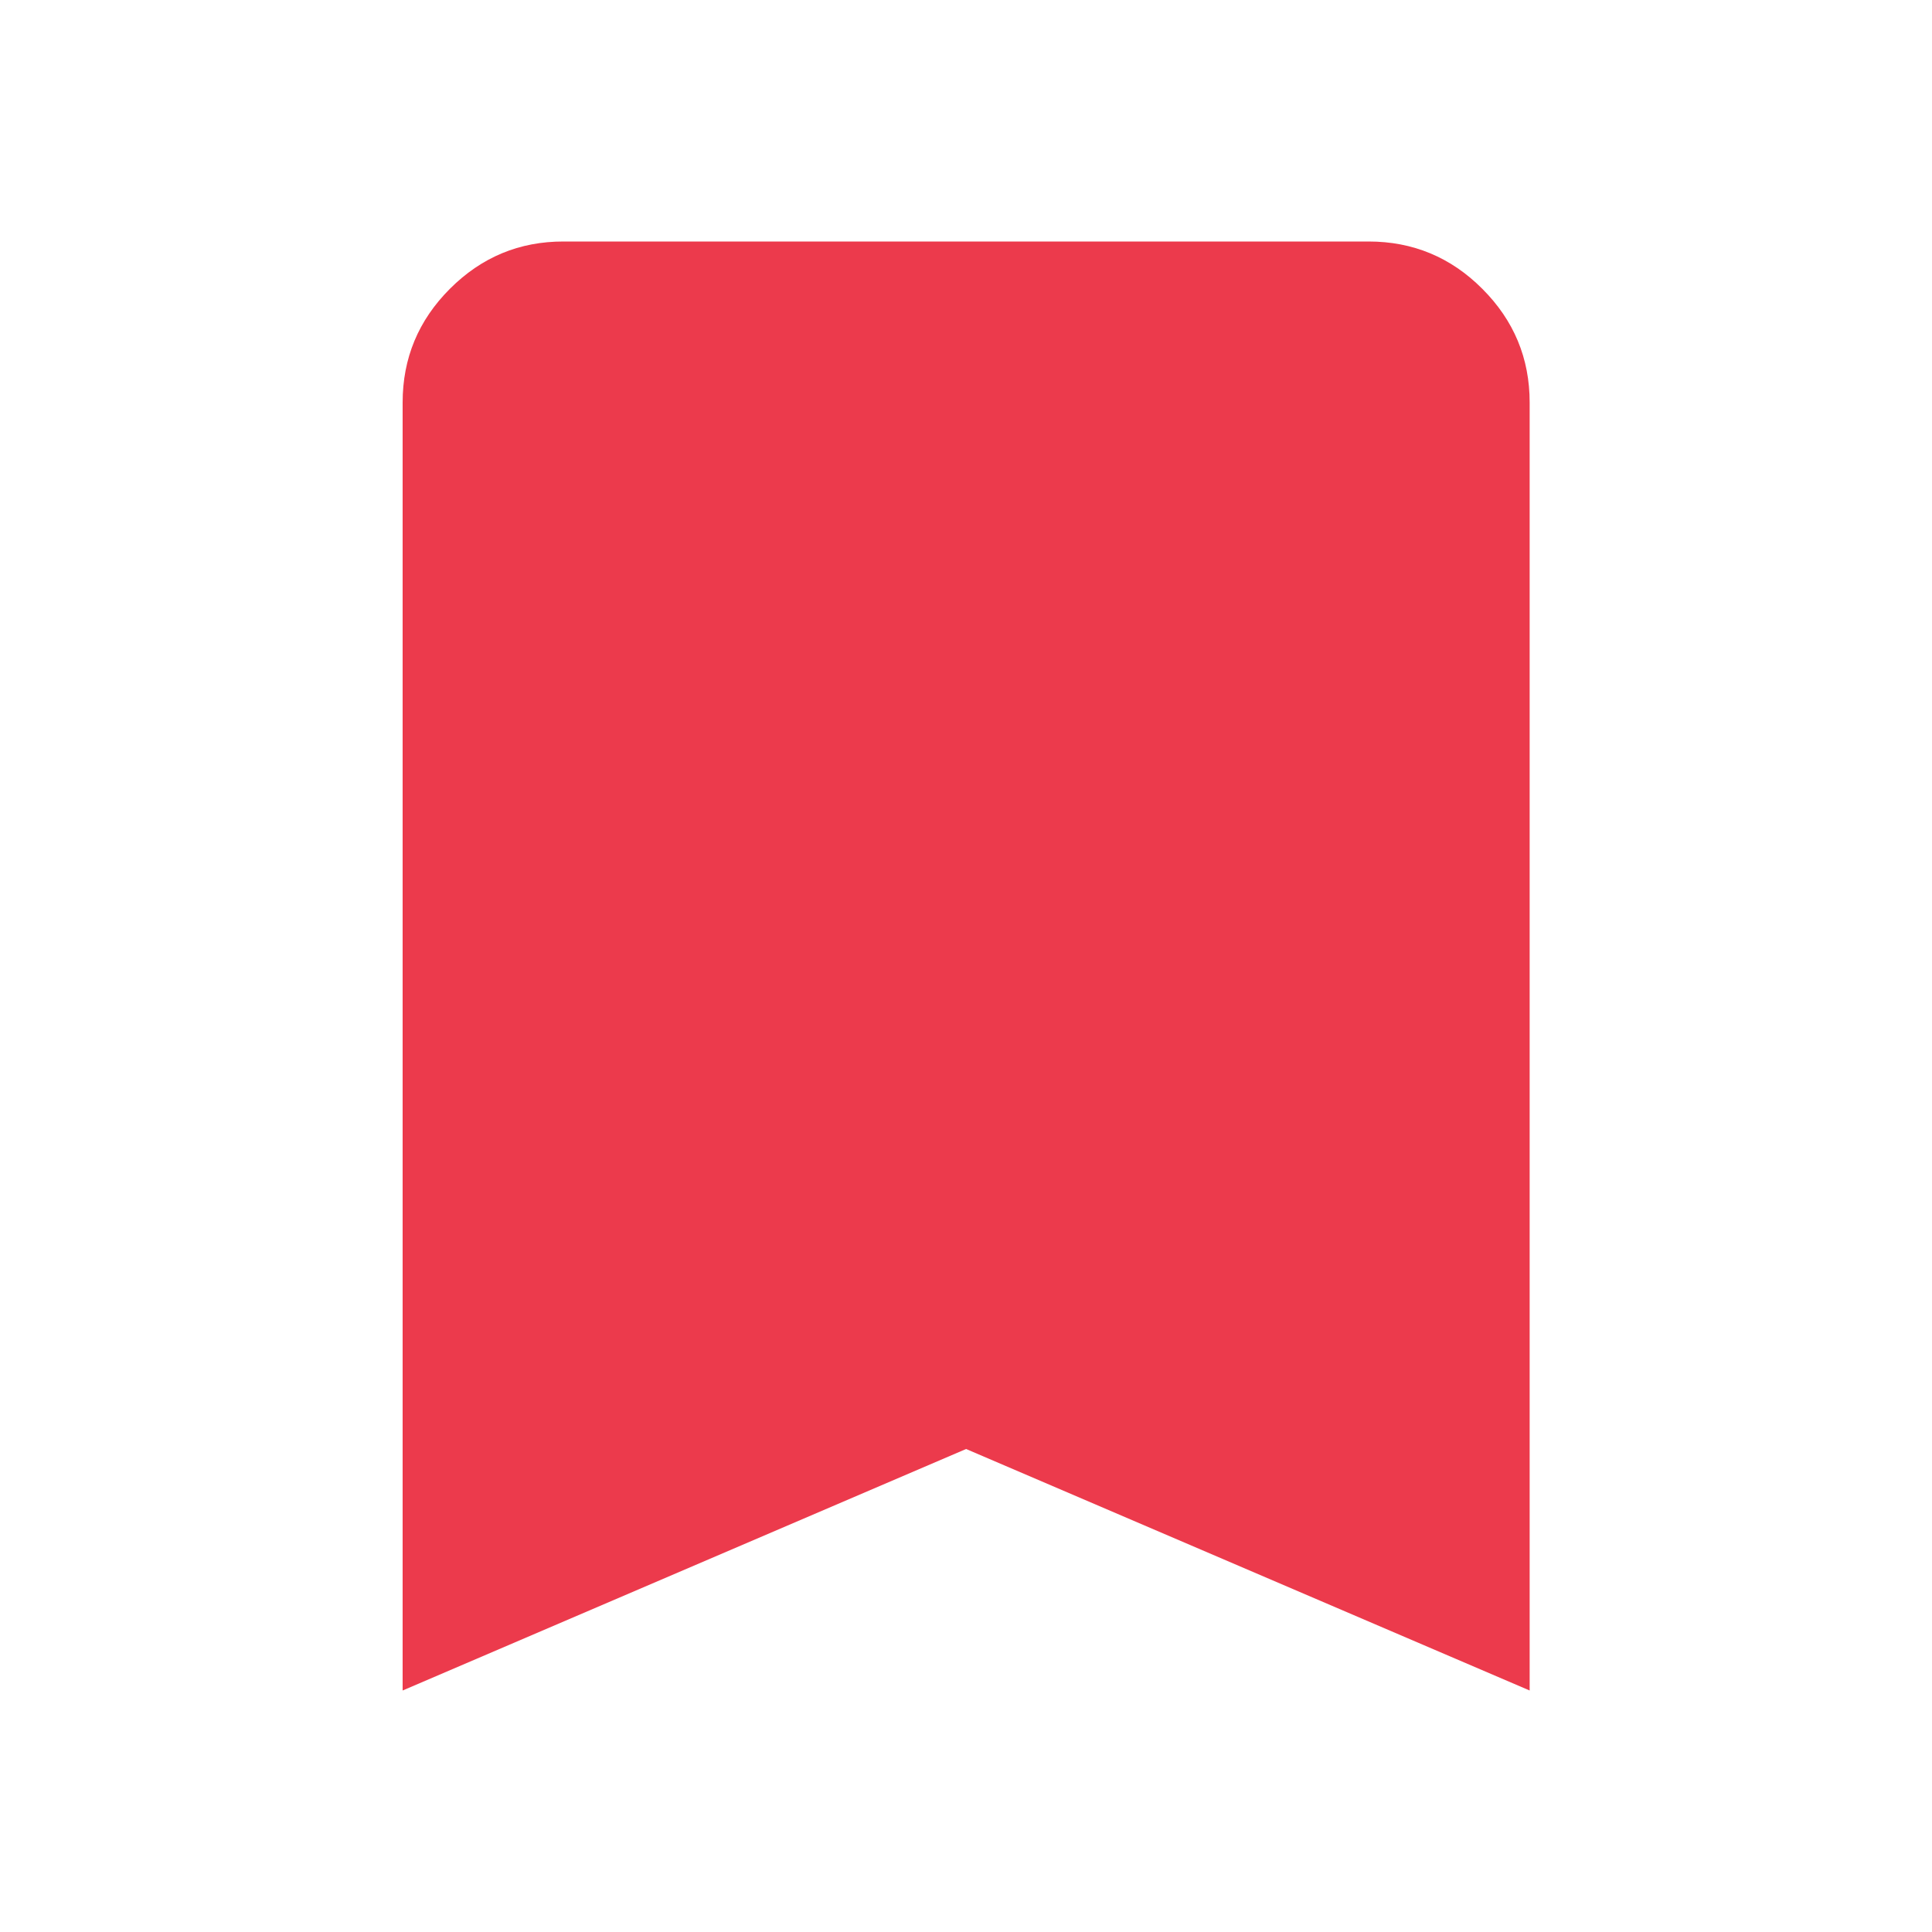 <svg width="20" height="20" viewBox="0 0 20 20" fill="none" xmlns="http://www.w3.org/2000/svg">
<path d="M4.168 17.5V4.167C4.168 3.708 4.331 3.316 4.658 2.989C4.985 2.662 5.377 2.499 5.835 2.5H14.168C14.626 2.5 15.019 2.663 15.345 2.99C15.672 3.317 15.835 3.709 15.835 4.167V17.5L10.001 15L4.168 17.5Z" fill="#EC3A4C"/>
</svg>
